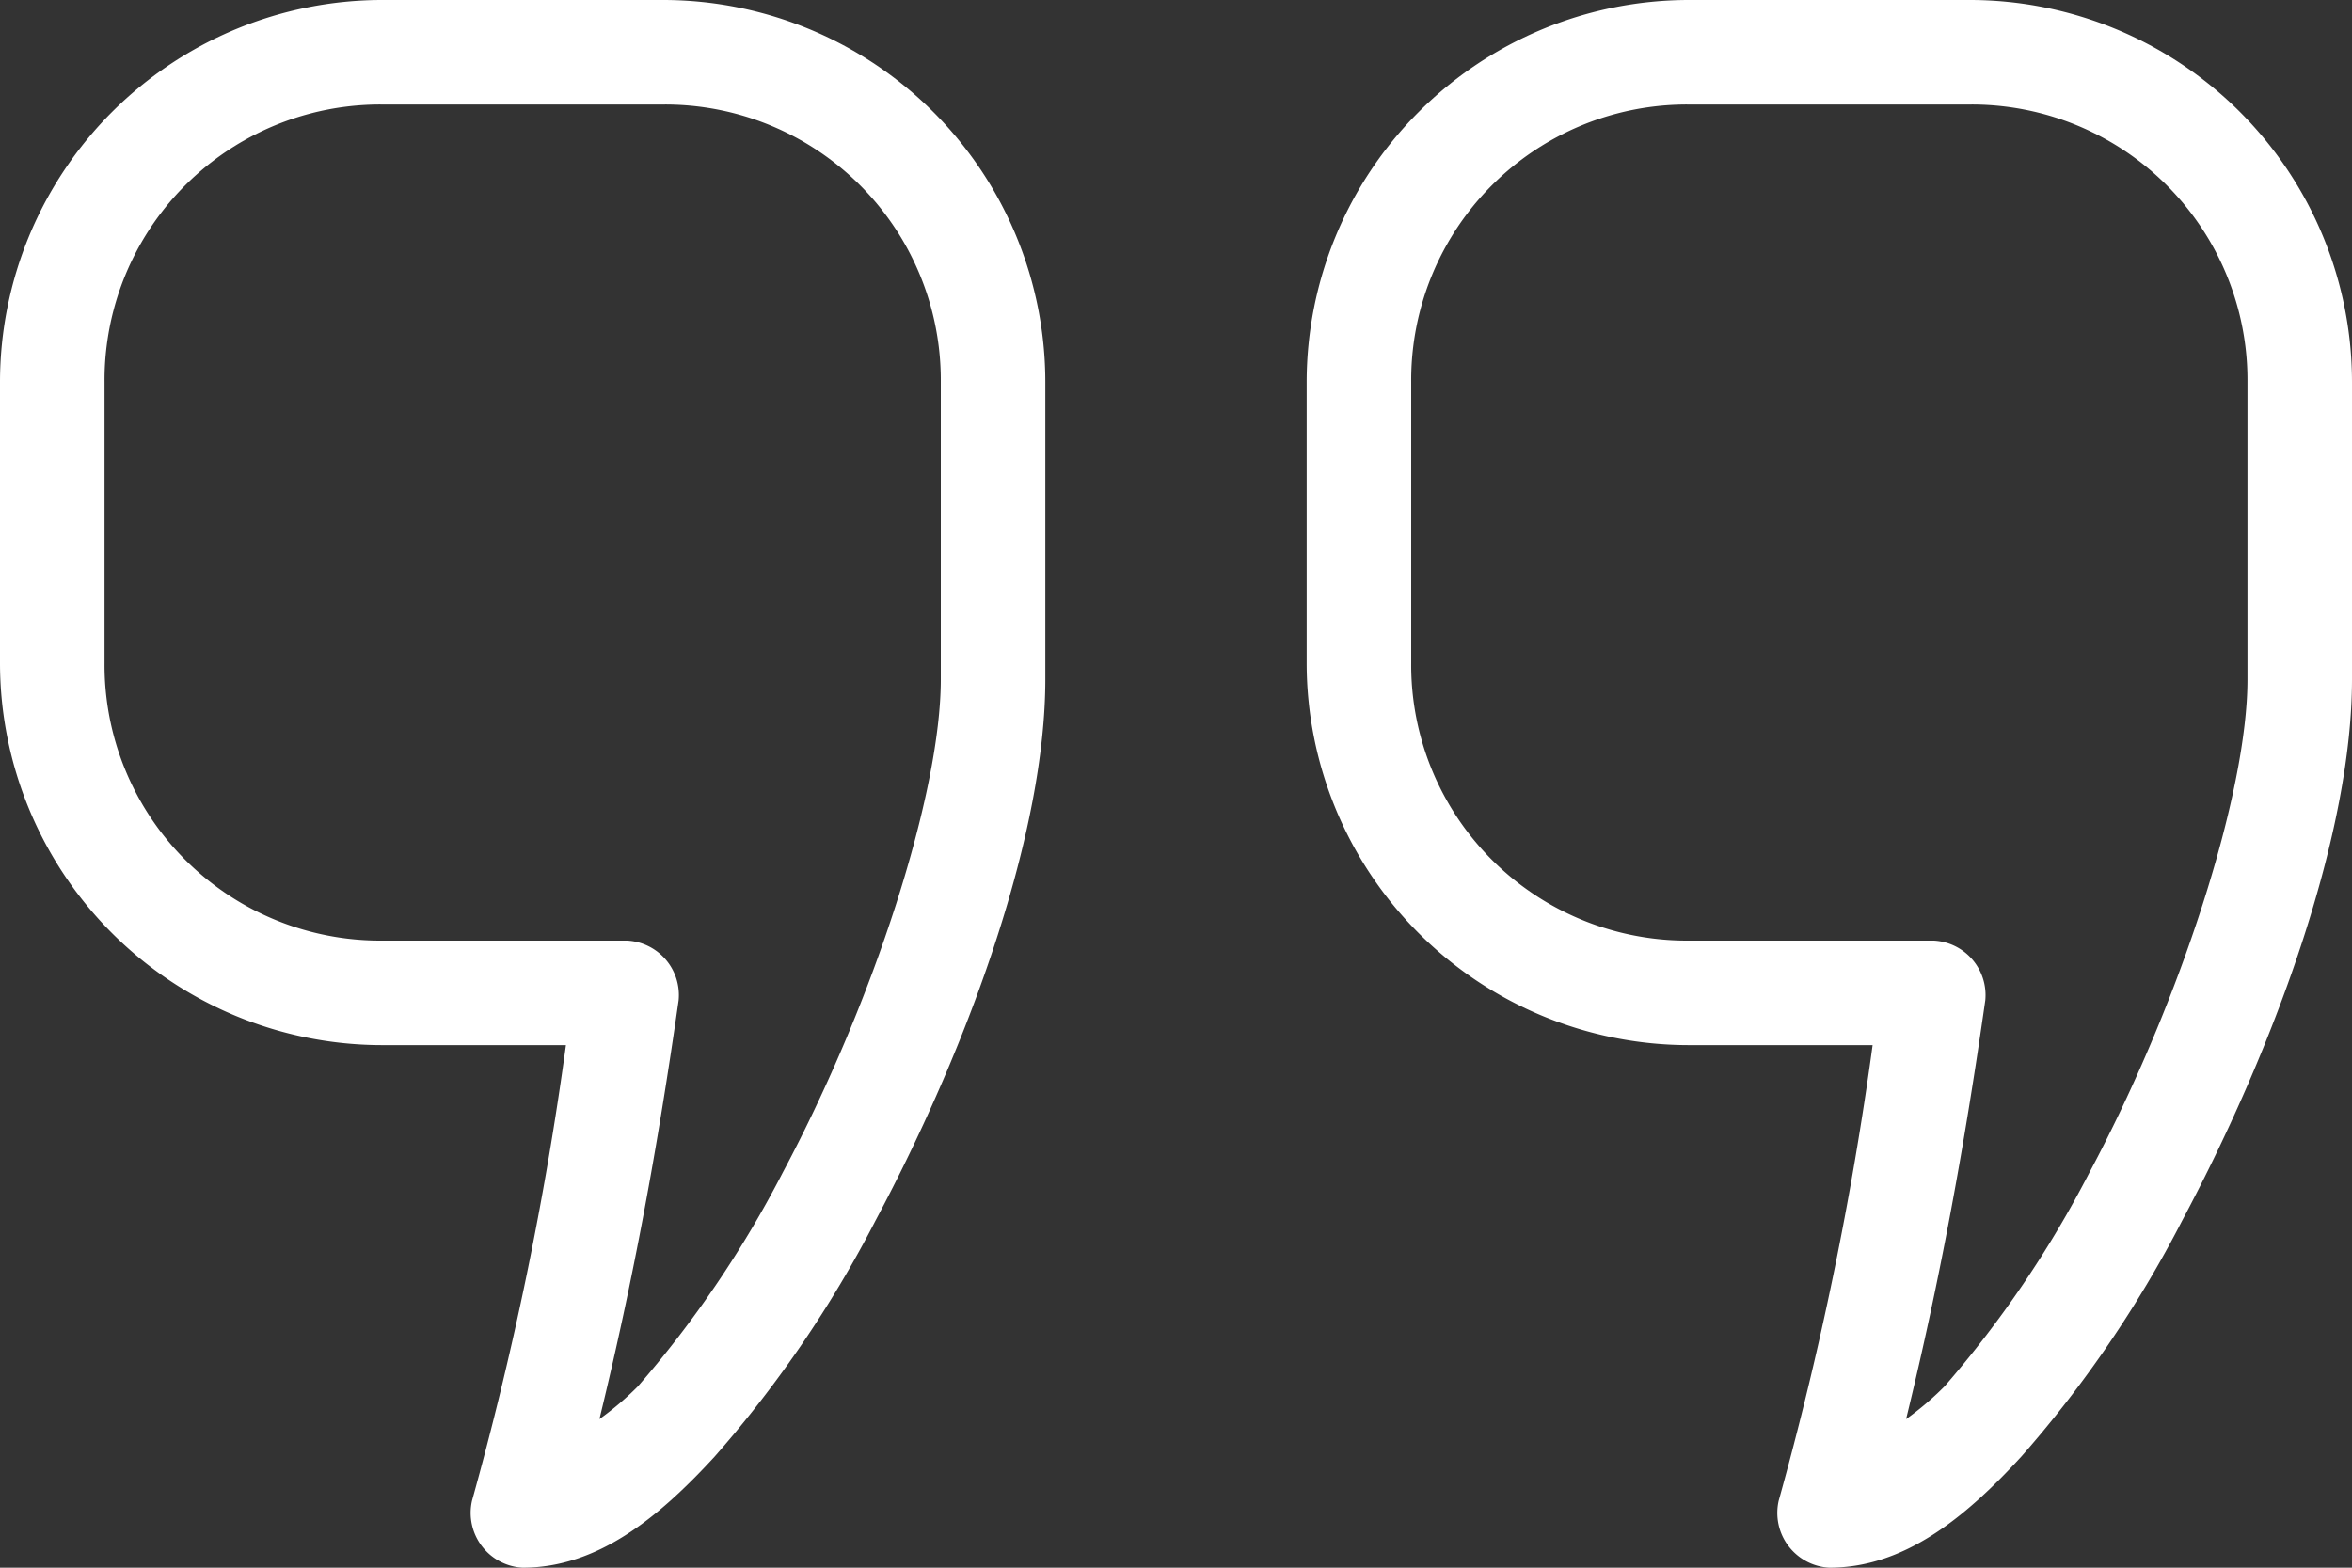 <svg xmlns="http://www.w3.org/2000/svg" width="90" height="60" viewBox="0 0 90 60">
  <rect x="0" y="0" width="90" height="60" fill="#333333" stroke="none"/>
  <g id="noun_Quotation_Mark_782556" data-name="noun_Quotation Mark_782556" transform="translate(95 79.998) rotate(180)">
    <g id="Group_2" data-name="Group 2" transform="translate(0 -952.362)">
      <path id="Path_25" data-name="Path 25" d="M80.375,1032.36A14.633,14.633,0,0,0,95,1017.735v-10.75A14.633,14.633,0,0,0,80.375,992.36H73.344a130.914,130.914,0,0,1,3.594-17.437A2.1,2.1,0,0,0,75,972.36c-2.822,0-5.143,1.852-7.344,4.25a44.563,44.563,0,0,0-6.156,9.031c-3.705,6.951-6.5,14.956-6.5,20.719v11.375a14.633,14.633,0,0,0,14.625,14.625Zm-50,0A14.633,14.633,0,0,0,45,1017.735v-10.75A14.633,14.633,0,0,0,30.375,992.36H23.344a130.913,130.913,0,0,1,3.594-17.437A2.1,2.1,0,0,0,25,972.36c-2.822,0-5.143,1.852-7.344,4.25a44.563,44.563,0,0,0-6.156,9.031C7.795,992.593,5,1000.6,5,1006.36v11.375a14.633,14.633,0,0,0,14.625,14.625Zm50-4H69.625A10.55,10.55,0,0,1,59,1017.735V1006.36c0-4.349,2.556-12.323,6.031-18.844a41.391,41.391,0,0,1,5.563-8.219,11.481,11.481,0,0,1,1.469-1.25c-1.312,5.378-2.236,10.464-3.031,16.031A2.088,2.088,0,0,0,71,996.36h9.375A10.55,10.55,0,0,1,91,1006.985v10.75a10.55,10.55,0,0,1-10.625,10.625Zm-50,0H19.625A10.55,10.55,0,0,1,9,1017.735V1006.36c0-4.349,2.556-12.323,6.031-18.844a41.391,41.391,0,0,1,5.563-8.219,11.481,11.481,0,0,1,1.469-1.25c-1.312,5.378-2.236,10.464-3.031,16.031A2.088,2.088,0,0,0,21,996.36h9.375A10.55,10.55,0,0,1,41,1006.985v10.75A10.55,10.55,0,0,1,30.375,1028.36Z" fill="#fff"/>
    </g>
  </g>
</svg>
